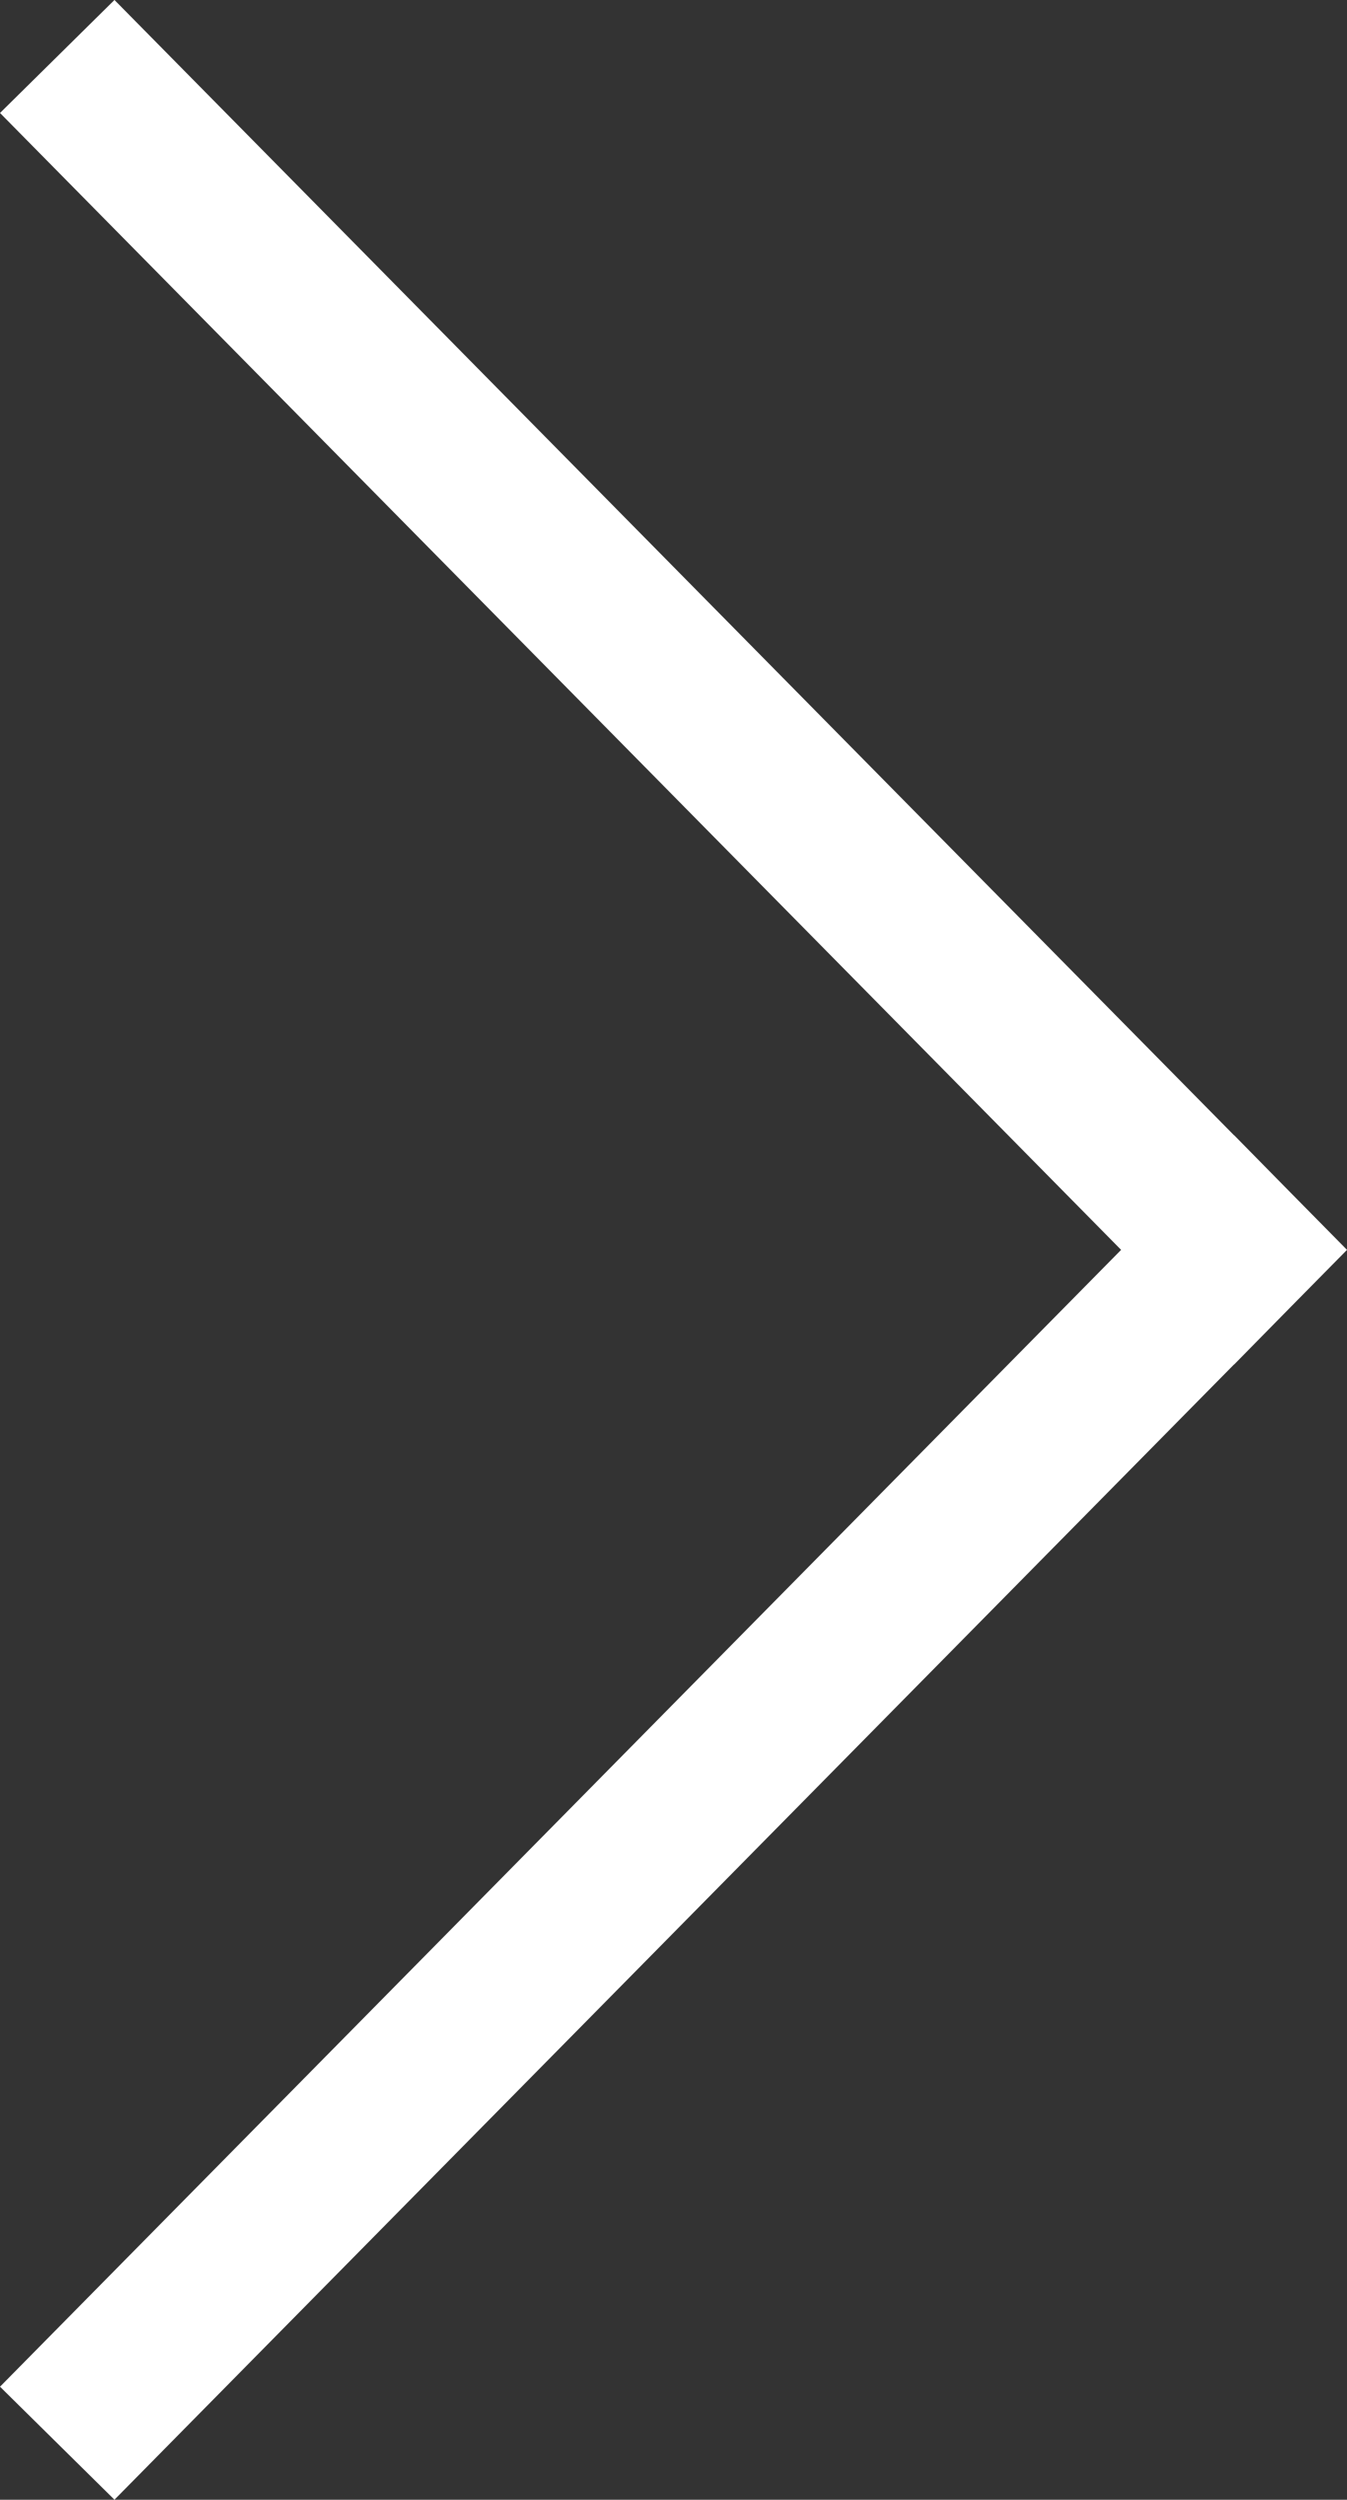 <svg xmlns="http://www.w3.org/2000/svg" width="25.131" height="46.608" viewBox="0 0 25.131 46.608">
  <rect x="0" y="0" width="25.131" height="46.608" fill="#333333" stroke="none"/>
  <g id="arrow" transform="translate(23.145 45.555) rotate(180)">
    <path id="Union_1" data-name="Union 1" d="M-15786.88,2656.25l-.121.123.121-.123-.121-.123.121.123,21.956-22.25-21.956,22.25,21.956,22.251Z" transform="translate(15787.001 -2633.999)" fill="none" stroke="#fff" stroke-width="3"/>
  </g>
</svg>
